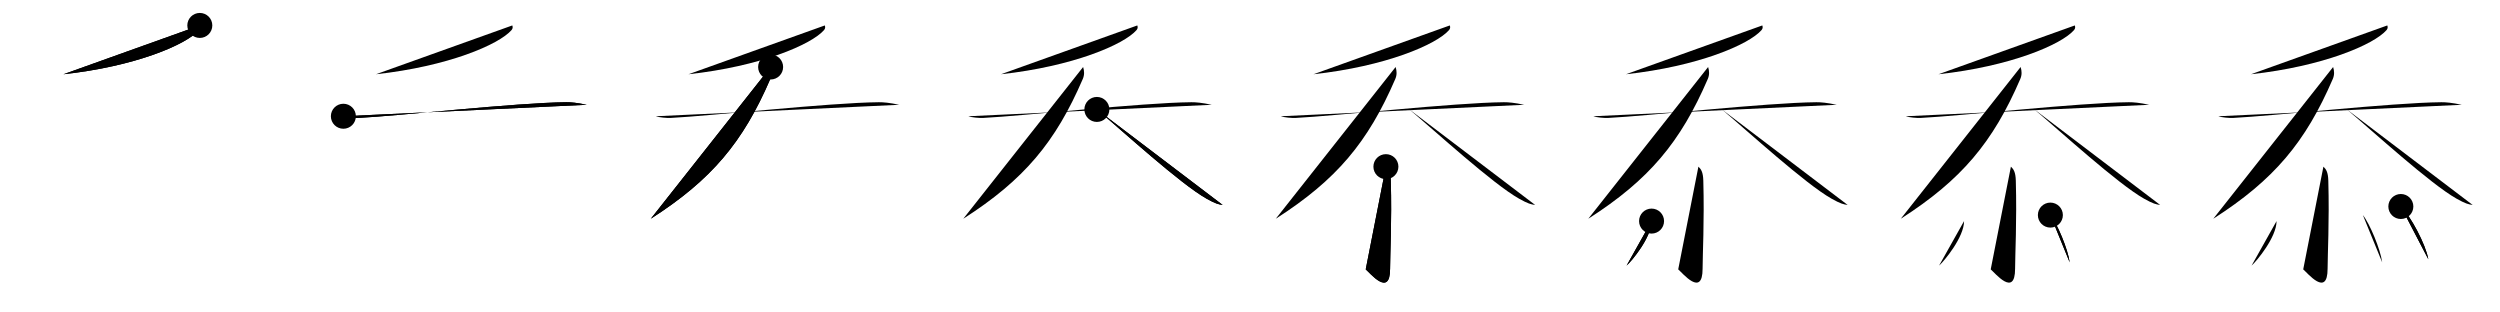 <svg class="stroke_order_diagram--svg_container_for_518662a6d5dda79658000e62" style="height: 100px; width: 800px;" viewbox="0 0 800 100"><desc>Created with Snap</desc><defs></defs><line class="stroke_order_diagram--bounding_box" x1="1" x2="799" y1="1" y2="1"></line><line class="stroke_order_diagram--bounding_box" x1="1" x2="1" y1="1" y2="99"></line><line class="stroke_order_diagram--bounding_box" x1="1" x2="799" y1="99" y2="99"></line><line class="stroke_order_diagram--guide_line" x1="0" x2="800" y1="50" y2="50"></line><line class="stroke_order_diagram--guide_line" x1="50" x2="50" y1="1" y2="99"></line><line class="stroke_order_diagram--bounding_box" x1="99" x2="99" y1="1" y2="99"></line><path class="stroke_order_diagram--current_path" d="M67.94,12.14c0.13,0.37,0.24,0.93-0.24,1.48c-4.07,4.66-20.35,11.62-43.39,14.14" id="kvg:05fdd-s1" kvg:type="㇒" transform="matrix(1,0,0,1,-4,-4)" xmlns:kvg="http://kanjivg.tagaini.net"></path><path class="stroke_order_diagram--current_path" d="M67.94,12.14c0.13,0.37,0.24,0.93-0.24,1.48c-4.07,4.66-20.35,11.62-43.39,14.14" id="Ske2hgnioh" kvg:type="㇒" transform="matrix(1,0,0,1,-4,-4)" xmlns:kvg="http://kanjivg.tagaini.net"></path><circle class="stroke_order_diagram--path_start" cx="67.94" cy="12.14" r="4" transform="matrix(1,0,0,1,-4,-4)"></circle><line class="stroke_order_diagram--guide_line" x1="150" x2="150" y1="1" y2="99"></line><line class="stroke_order_diagram--bounding_box" x1="199" x2="199" y1="1" y2="99"></line><path class="stroke_order_diagram--existing_path" d="M67.94,12.14c0.13,0.37,0.24,0.93-0.24,1.48c-4.07,4.66-20.35,11.62-43.39,14.14" id="Ske2hgniok" kvg:type="㇒" transform="matrix(1,0,0,1,96,-4)" xmlns:kvg="http://kanjivg.tagaini.net"></path><path class="stroke_order_diagram--current_path" d="M13.88,41.2c1.01,0.39,3.6,0.6,4.71,0.54c12.9-0.64,50.47-4.87,66.65-5.03c1.4-0.01,3.39,0.15,6.52,0.82" id="kvg:05fdd-s2" kvg:type="㇐" transform="matrix(1,0,0,1,96,-4)" xmlns:kvg="http://kanjivg.tagaini.net"></path><path class="stroke_order_diagram--current_path" d="M13.88,41.2c1.01,0.39,3.6,0.6,4.71,0.54c12.9-0.64,50.47-4.87,66.65-5.03c1.4-0.01,3.39,0.15,6.52,0.82" id="Ske2hgniom" kvg:type="㇐" transform="matrix(1,0,0,1,96,-4)" xmlns:kvg="http://kanjivg.tagaini.net"></path><circle class="stroke_order_diagram--path_start" cx="13.88" cy="41.2" r="4" transform="matrix(1,0,0,1,96,-4)"></circle><line class="stroke_order_diagram--guide_line" x1="250" x2="250" y1="1" y2="99"></line><line class="stroke_order_diagram--bounding_box" x1="299" x2="299" y1="1" y2="99"></line><path class="stroke_order_diagram--existing_path" d="M67.94,12.14c0.13,0.37,0.24,0.93-0.24,1.48c-4.07,4.66-20.35,11.62-43.39,14.14" id="Ske2hgniop" kvg:type="㇒" transform="matrix(1,0,0,1,196,-4)" xmlns:kvg="http://kanjivg.tagaini.net"></path><path class="stroke_order_diagram--existing_path" d="M13.88,41.2c1.01,0.39,3.6,0.6,4.71,0.54c12.9-0.64,50.47-4.87,66.65-5.03c1.4-0.01,3.39,0.15,6.52,0.82" id="Ske2hgnioq" kvg:type="㇐" transform="matrix(1,0,0,1,196,-4)" xmlns:kvg="http://kanjivg.tagaini.net"></path><path class="stroke_order_diagram--current_path" d="M50.6,25.44c0.4,1.31,0.45,2.54-0.11,3.84C41.75,49.5,31.75,61.5,12.25,74" id="kvg:05fdd-s3" kvg:type="㇒" transform="matrix(1,0,0,1,196,-4)" xmlns:kvg="http://kanjivg.tagaini.net"></path><path class="stroke_order_diagram--current_path" d="M50.6,25.44c0.4,1.31,0.45,2.54-0.11,3.84C41.75,49.5,31.75,61.5,12.25,74" id="Ske2hgnios" kvg:type="㇒" transform="matrix(1,0,0,1,196,-4)" xmlns:kvg="http://kanjivg.tagaini.net"></path><circle class="stroke_order_diagram--path_start" cx="50.6" cy="25.44" r="4" transform="matrix(1,0,0,1,196,-4)"></circle><line class="stroke_order_diagram--guide_line" x1="350" x2="350" y1="1" y2="99"></line><line class="stroke_order_diagram--bounding_box" x1="399" x2="399" y1="1" y2="99"></line><path class="stroke_order_diagram--existing_path" d="M67.94,12.14c0.13,0.37,0.24,0.93-0.24,1.48c-4.07,4.66-20.35,11.62-43.39,14.14" id="Ske2hgniov" kvg:type="㇒" transform="matrix(1,0,0,1,296,-4)" xmlns:kvg="http://kanjivg.tagaini.net"></path><path class="stroke_order_diagram--existing_path" d="M13.88,41.2c1.01,0.39,3.6,0.6,4.71,0.54c12.9-0.64,50.47-4.87,66.65-5.03c1.4-0.01,3.39,0.15,6.52,0.82" id="Ske2hgniow" kvg:type="㇐" transform="matrix(1,0,0,1,296,-4)" xmlns:kvg="http://kanjivg.tagaini.net"></path><path class="stroke_order_diagram--existing_path" d="M50.6,25.44c0.4,1.31,0.45,2.54-0.11,3.84C41.75,49.5,31.75,61.5,12.25,74" id="Ske2hgniox" kvg:type="㇒" transform="matrix(1,0,0,1,296,-4)" xmlns:kvg="http://kanjivg.tagaini.net"></path><path class="stroke_order_diagram--current_path" d="M55,39.02c8.42,7.09,26.68,23.8,35.09,28.55c2.86,1.61,3.86,1.85,5.16,2.01" id="kvg:05fdd-s4" kvg:type="㇏" transform="matrix(1,0,0,1,296,-4)" xmlns:kvg="http://kanjivg.tagaini.net"></path><path class="stroke_order_diagram--current_path" d="M55,39.02c8.42,7.09,26.68,23.8,35.09,28.55c2.86,1.61,3.86,1.85,5.16,2.01" id="Ske2hgnioz" kvg:type="㇏" transform="matrix(1,0,0,1,296,-4)" xmlns:kvg="http://kanjivg.tagaini.net"></path><circle class="stroke_order_diagram--path_start" cx="55" cy="39.02" r="4" transform="matrix(1,0,0,1,296,-4)"></circle><line class="stroke_order_diagram--guide_line" x1="450" x2="450" y1="1" y2="99"></line><line class="stroke_order_diagram--bounding_box" x1="499" x2="499" y1="1" y2="99"></line><path class="stroke_order_diagram--existing_path" d="M67.94,12.14c0.13,0.37,0.24,0.93-0.24,1.48c-4.07,4.66-20.35,11.62-43.39,14.14" id="Ske2hgnio12" kvg:type="㇒" transform="matrix(1,0,0,1,396,-4)" xmlns:kvg="http://kanjivg.tagaini.net"></path><path class="stroke_order_diagram--existing_path" d="M13.88,41.2c1.01,0.39,3.6,0.6,4.71,0.54c12.9-0.64,50.47-4.87,66.65-5.03c1.4-0.01,3.39,0.15,6.52,0.82" id="Ske2hgnio13" kvg:type="㇐" transform="matrix(1,0,0,1,396,-4)" xmlns:kvg="http://kanjivg.tagaini.net"></path><path class="stroke_order_diagram--existing_path" d="M50.6,25.44c0.4,1.31,0.45,2.54-0.11,3.84C41.75,49.5,31.75,61.5,12.25,74" id="Ske2hgnio14" kvg:type="㇒" transform="matrix(1,0,0,1,396,-4)" xmlns:kvg="http://kanjivg.tagaini.net"></path><path class="stroke_order_diagram--existing_path" d="M55,39.02c8.42,7.09,26.68,23.8,35.09,28.55c2.86,1.61,3.86,1.85,5.16,2.01" id="Ske2hgnio15" kvg:type="㇏" transform="matrix(1,0,0,1,396,-4)" xmlns:kvg="http://kanjivg.tagaini.net"></path><path class="stroke_order_diagram--current_path" d="M47.49,57.33c0.88,0.82,1.5,1.78,1.57,4.5c0.36,13.04-0.23,23.71-0.23,28.15c0,9.31-6.46,1.34-7.8,0.22" id="kvg:05fdd-s5" kvg:type="㇒" transform="matrix(1,0,0,1,396,-4)" xmlns:kvg="http://kanjivg.tagaini.net"></path><path class="stroke_order_diagram--current_path" d="M47.49,57.33c0.88,0.82,1.5,1.78,1.57,4.5c0.36,13.04-0.23,23.71-0.23,28.15c0,9.31-6.46,1.34-7.8,0.22" id="Ske2hgnio17" kvg:type="㇒" transform="matrix(1,0,0,1,396,-4)" xmlns:kvg="http://kanjivg.tagaini.net"></path><circle class="stroke_order_diagram--path_start" cx="47.49" cy="57.33" r="4" transform="matrix(1,0,0,1,396,-4)"></circle><line class="stroke_order_diagram--guide_line" x1="550" x2="550" y1="1" y2="99"></line><line class="stroke_order_diagram--bounding_box" x1="599" x2="599" y1="1" y2="99"></line><path class="stroke_order_diagram--existing_path" d="M67.94,12.14c0.13,0.37,0.24,0.93-0.24,1.48c-4.07,4.66-20.35,11.62-43.39,14.14" id="Ske2hgnio1a" kvg:type="㇒" transform="matrix(1,0,0,1,496,-4)" xmlns:kvg="http://kanjivg.tagaini.net"></path><path class="stroke_order_diagram--existing_path" d="M13.88,41.2c1.01,0.39,3.6,0.6,4.71,0.54c12.9-0.64,50.47-4.87,66.65-5.03c1.4-0.01,3.39,0.15,6.52,0.82" id="Ske2hgnio1b" kvg:type="㇐" transform="matrix(1,0,0,1,496,-4)" xmlns:kvg="http://kanjivg.tagaini.net"></path><path class="stroke_order_diagram--existing_path" d="M50.6,25.44c0.4,1.31,0.45,2.54-0.11,3.84C41.75,49.5,31.75,61.5,12.25,74" id="Ske2hgnio1c" kvg:type="㇒" transform="matrix(1,0,0,1,496,-4)" xmlns:kvg="http://kanjivg.tagaini.net"></path><path class="stroke_order_diagram--existing_path" d="M55,39.02c8.42,7.09,26.68,23.8,35.09,28.55c2.86,1.61,3.86,1.85,5.16,2.01" id="Ske2hgnio1d" kvg:type="㇏" transform="matrix(1,0,0,1,496,-4)" xmlns:kvg="http://kanjivg.tagaini.net"></path><path class="stroke_order_diagram--existing_path" d="M47.49,57.33c0.88,0.82,1.5,1.78,1.57,4.5c0.36,13.04-0.23,23.71-0.23,28.15c0,9.31-6.46,1.34-7.8,0.22" id="Ske2hgnio1e" kvg:type="㇒" transform="matrix(1,0,0,1,496,-4)" xmlns:kvg="http://kanjivg.tagaini.net"></path><path class="stroke_order_diagram--current_path" d="M32.5,74.75c0,5.16-6.34,12.78-8,14.25" id="kvg:05fdd-s6" kvg:type="㇔" transform="matrix(1,0,0,1,496,-4)" xmlns:kvg="http://kanjivg.tagaini.net"></path><path class="stroke_order_diagram--current_path" d="M32.5,74.75c0,5.16-6.34,12.78-8,14.25" id="Ske2hgnio1g" kvg:type="㇔" transform="matrix(1,0,0,1,496,-4)" xmlns:kvg="http://kanjivg.tagaini.net"></path><circle class="stroke_order_diagram--path_start" cx="32.5" cy="74.75" r="4" transform="matrix(1,0,0,1,496,-4)"></circle><line class="stroke_order_diagram--guide_line" x1="650" x2="650" y1="1" y2="99"></line><line class="stroke_order_diagram--bounding_box" x1="699" x2="699" y1="1" y2="99"></line><path class="stroke_order_diagram--existing_path" d="M67.94,12.14c0.13,0.37,0.24,0.93-0.24,1.48c-4.07,4.66-20.35,11.62-43.39,14.14" id="Ske2hgnio1j" kvg:type="㇒" transform="matrix(1,0,0,1,596,-4)" xmlns:kvg="http://kanjivg.tagaini.net"></path><path class="stroke_order_diagram--existing_path" d="M13.88,41.2c1.01,0.39,3.6,0.6,4.71,0.54c12.9-0.64,50.47-4.87,66.65-5.03c1.4-0.01,3.39,0.15,6.52,0.82" id="Ske2hgnio1k" kvg:type="㇐" transform="matrix(1,0,0,1,596,-4)" xmlns:kvg="http://kanjivg.tagaini.net"></path><path class="stroke_order_diagram--existing_path" d="M50.6,25.44c0.4,1.31,0.45,2.54-0.11,3.84C41.75,49.5,31.75,61.5,12.25,74" id="Ske2hgnio1l" kvg:type="㇒" transform="matrix(1,0,0,1,596,-4)" xmlns:kvg="http://kanjivg.tagaini.net"></path><path class="stroke_order_diagram--existing_path" d="M55,39.02c8.42,7.09,26.68,23.8,35.09,28.55c2.86,1.61,3.86,1.85,5.16,2.01" id="Ske2hgnio1m" kvg:type="㇏" transform="matrix(1,0,0,1,596,-4)" xmlns:kvg="http://kanjivg.tagaini.net"></path><path class="stroke_order_diagram--existing_path" d="M47.49,57.33c0.88,0.82,1.5,1.78,1.57,4.5c0.36,13.04-0.23,23.71-0.23,28.15c0,9.31-6.46,1.34-7.8,0.22" id="Ske2hgnio1n" kvg:type="㇒" transform="matrix(1,0,0,1,596,-4)" xmlns:kvg="http://kanjivg.tagaini.net"></path><path class="stroke_order_diagram--existing_path" d="M32.5,74.75c0,5.16-6.34,12.78-8,14.25" id="Ske2hgnio1o" kvg:type="㇔" transform="matrix(1,0,0,1,596,-4)" xmlns:kvg="http://kanjivg.tagaini.net"></path><path class="stroke_order_diagram--current_path" d="M60.12,72.83c2.18,2.67,5.64,10.98,6.18,15.13" id="kvg:05fdd-s7" kvg:type="㇔" transform="matrix(1,0,0,1,596,-4)" xmlns:kvg="http://kanjivg.tagaini.net"></path><path class="stroke_order_diagram--current_path" d="M60.12,72.83c2.18,2.67,5.64,10.98,6.18,15.13" id="Ske2hgnio1q" kvg:type="㇔" transform="matrix(1,0,0,1,596,-4)" xmlns:kvg="http://kanjivg.tagaini.net"></path><circle class="stroke_order_diagram--path_start" cx="60.12" cy="72.83" r="4" transform="matrix(1,0,0,1,596,-4)"></circle><line class="stroke_order_diagram--guide_line" x1="750" x2="750" y1="1" y2="99"></line><line class="stroke_order_diagram--bounding_box" x1="799" x2="799" y1="1" y2="99"></line><path class="stroke_order_diagram--existing_path" d="M67.94,12.14c0.13,0.37,0.24,0.93-0.24,1.48c-4.07,4.66-20.35,11.62-43.39,14.14" id="Ske2hgnio1t" kvg:type="㇒" transform="matrix(1,0,0,1,696,-4)" xmlns:kvg="http://kanjivg.tagaini.net"></path><path class="stroke_order_diagram--existing_path" d="M13.88,41.2c1.01,0.39,3.6,0.6,4.71,0.54c12.9-0.64,50.47-4.87,66.65-5.03c1.4-0.01,3.39,0.15,6.52,0.82" id="Ske2hgnio1u" kvg:type="㇐" transform="matrix(1,0,0,1,696,-4)" xmlns:kvg="http://kanjivg.tagaini.net"></path><path class="stroke_order_diagram--existing_path" d="M50.6,25.44c0.4,1.31,0.45,2.54-0.11,3.84C41.75,49.5,31.75,61.5,12.25,74" id="Ske2hgnio1v" kvg:type="㇒" transform="matrix(1,0,0,1,696,-4)" xmlns:kvg="http://kanjivg.tagaini.net"></path><path class="stroke_order_diagram--existing_path" d="M55,39.02c8.42,7.09,26.68,23.8,35.09,28.55c2.86,1.61,3.86,1.85,5.16,2.01" id="Ske2hgnio1w" kvg:type="㇏" transform="matrix(1,0,0,1,696,-4)" xmlns:kvg="http://kanjivg.tagaini.net"></path><path class="stroke_order_diagram--existing_path" d="M47.49,57.33c0.88,0.82,1.5,1.78,1.57,4.5c0.36,13.04-0.23,23.71-0.23,28.15c0,9.31-6.46,1.34-7.8,0.22" id="Ske2hgnio1x" kvg:type="㇒" transform="matrix(1,0,0,1,696,-4)" xmlns:kvg="http://kanjivg.tagaini.net"></path><path class="stroke_order_diagram--existing_path" d="M32.5,74.75c0,5.16-6.34,12.78-8,14.25" id="Ske2hgnio1y" kvg:type="㇔" transform="matrix(1,0,0,1,696,-4)" xmlns:kvg="http://kanjivg.tagaini.net"></path><path class="stroke_order_diagram--existing_path" d="M60.12,72.83c2.18,2.67,5.64,10.98,6.18,15.13" id="Ske2hgnio1z" kvg:type="㇔" transform="matrix(1,0,0,1,696,-4)" xmlns:kvg="http://kanjivg.tagaini.net"></path><path class="stroke_order_diagram--current_path" d="M72.27,70.08c3.1,2.98,8.02,12.25,8.79,16.88" id="kvg:05fdd-s8" kvg:type="㇔" transform="matrix(1,0,0,1,696,-4)" xmlns:kvg="http://kanjivg.tagaini.net"></path><path class="stroke_order_diagram--current_path" d="M72.27,70.08c3.1,2.98,8.02,12.25,8.79,16.88" id="Ske2hgnio21" kvg:type="㇔" transform="matrix(1,0,0,1,696,-4)" xmlns:kvg="http://kanjivg.tagaini.net"></path><circle class="stroke_order_diagram--path_start" cx="72.27" cy="70.08" r="4" transform="matrix(1,0,0,1,696,-4)"></circle></svg>